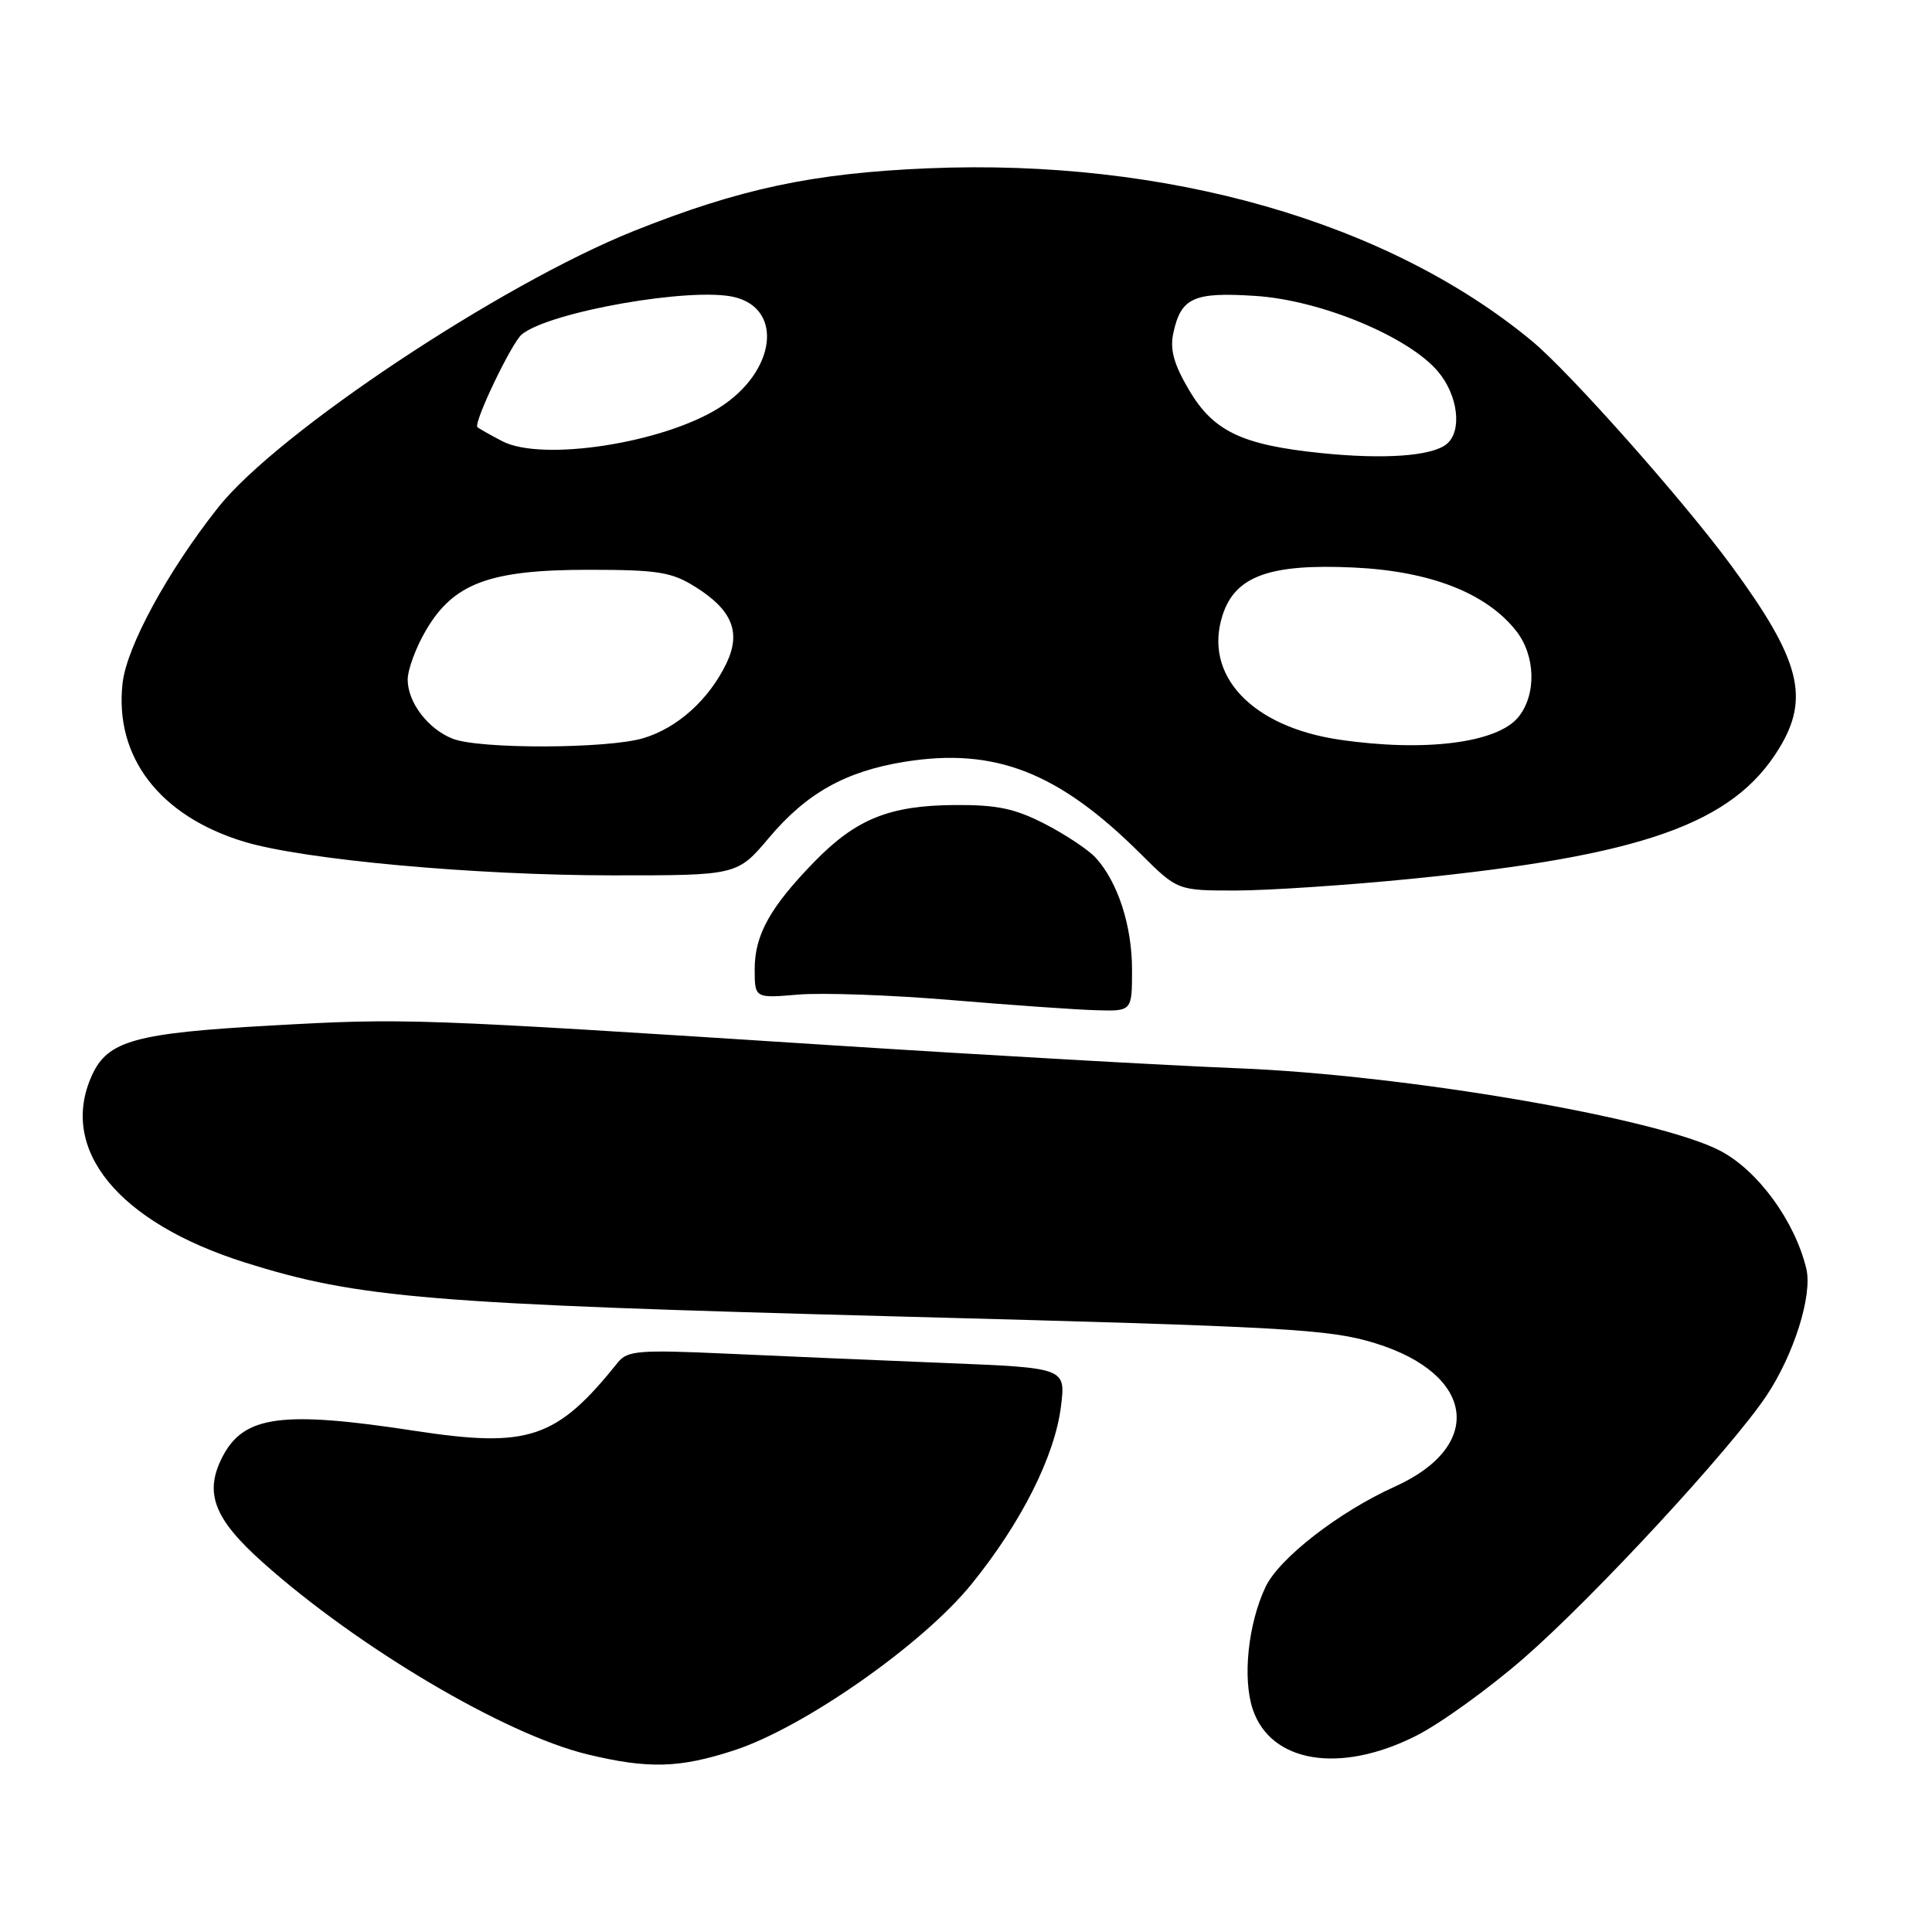 <?xml version="1.0" encoding="UTF-8" standalone="no"?>
<!DOCTYPE svg PUBLIC "-//W3C//DTD SVG 1.1//EN" "http://www.w3.org/Graphics/SVG/1.1/DTD/svg11.dtd" >
<svg xmlns="http://www.w3.org/2000/svg" xmlns:xlink="http://www.w3.org/1999/xlink" version="1.1" viewBox="0 0 256 256">
 <g >
 <path fill="currentColor"
d=" M 97.33 231.91 C 106.56 228.88 122.27 217.88 128.71 209.93 C 135.31 201.80 139.76 192.96 140.58 186.38 C 141.22 181.25 141.22 181.25 125.36 180.61 C 116.64 180.26 103.60 179.70 96.39 179.37 C 84.71 178.84 83.14 178.96 81.89 180.51 C 73.75 190.66 70.07 191.90 55.01 189.60 C 37.34 186.89 32.31 187.57 29.48 193.03 C 27.02 197.80 28.33 201.24 34.83 207.04 C 47.45 218.31 66.88 229.80 77.79 232.45 C 85.89 234.41 90.05 234.30 97.33 231.91 Z  M 187.59 230.03 C 190.84 228.40 197.32 223.72 202.00 219.64 C 211.33 211.49 229.38 191.96 234.06 184.95 C 237.71 179.48 240.18 171.62 239.35 168.12 C 237.83 161.80 232.94 155.10 227.93 152.48 C 219.63 148.14 186.14 142.42 164.00 141.55 C 154.93 141.19 130.85 139.83 110.50 138.52 C 54.73 134.93 53.74 134.89 35.88 135.89 C 17.91 136.89 14.28 137.90 12.19 142.47 C 7.72 152.29 15.66 162.00 32.50 167.30 C 47.50 172.02 56.84 172.79 119.04 174.44 C 170.76 175.81 176.15 176.11 182.24 177.99 C 195.45 182.07 196.75 191.61 184.83 196.98 C 177.41 200.33 169.46 206.50 167.68 210.30 C 165.38 215.18 164.63 222.35 165.98 226.44 C 168.33 233.57 177.51 235.10 187.59 230.03 Z  M 150.00 128.47 C 150.00 122.69 148.13 116.90 145.21 113.68 C 144.27 112.64 141.25 110.62 138.50 109.20 C 134.48 107.13 132.13 106.63 126.50 106.67 C 117.87 106.73 113.45 108.51 107.93 114.16 C 102.06 120.19 100.01 123.86 100.00 128.39 C 100.00 132.28 100.00 132.28 105.75 131.79 C 108.91 131.52 118.03 131.84 126.00 132.51 C 133.97 133.18 142.64 133.79 145.25 133.86 C 150.00 134.00 150.00 134.00 150.00 128.47 Z  M 187.00 116.45 C 217.71 113.38 229.65 109.15 235.74 99.17 C 239.85 92.45 238.54 87.40 229.44 75.00 C 223.09 66.34 207.99 49.32 202.97 45.17 C 183.86 29.37 154.56 20.99 123.00 22.30 C 107.69 22.94 98.00 25.01 83.98 30.61 C 66.29 37.70 36.70 57.38 28.89 67.26 C 22.19 75.74 16.79 85.67 16.24 90.53 C 15.14 100.32 21.18 108.17 32.41 111.55 C 40.32 113.92 62.82 115.98 81.09 115.99 C 97.69 116.00 97.69 116.00 101.92 110.98 C 106.89 105.09 112.05 102.20 119.87 100.94 C 131.82 99.02 140.25 102.30 151.13 113.13 C 156.03 118.00 156.03 118.00 163.76 118.00 C 168.02 117.99 178.47 117.30 187.00 116.45 Z  M 60.00 97.89 C 56.73 96.61 54.05 93.11 54.02 90.09 C 54.01 88.76 55.10 85.80 56.44 83.52 C 60.09 77.28 64.88 75.50 77.97 75.50 C 87.12 75.50 88.97 75.79 92.08 77.73 C 97.03 80.81 98.24 83.78 96.24 87.93 C 93.92 92.72 89.76 96.46 85.25 97.81 C 80.51 99.23 63.55 99.28 60.00 97.89 Z  M 177.48 98.01 C 165.80 96.29 159.39 89.42 162.02 81.44 C 163.71 76.32 168.28 74.68 179.39 75.20 C 189.53 75.68 196.95 78.58 200.90 83.60 C 203.48 86.88 203.61 92.03 201.19 95.02 C 198.41 98.45 188.75 99.67 177.48 98.01 Z  M 175.00 60.03 C 164.52 58.95 160.75 57.14 157.51 51.61 C 155.51 48.19 155.00 46.29 155.48 44.09 C 156.50 39.43 158.17 38.68 166.33 39.21 C 174.97 39.76 186.65 44.60 190.56 49.25 C 193.21 52.40 193.77 57.11 191.70 58.83 C 189.76 60.44 183.42 60.90 175.00 60.03 Z  M 66.53 58.45 C 64.89 57.59 63.42 56.76 63.26 56.60 C 62.71 56.04 67.80 45.41 69.14 44.31 C 72.85 41.29 91.78 37.98 97.37 39.38 C 103.88 41.01 102.73 49.32 95.33 54.01 C 87.88 58.73 71.79 61.21 66.53 58.45 Z "/>
</g>
</svg>